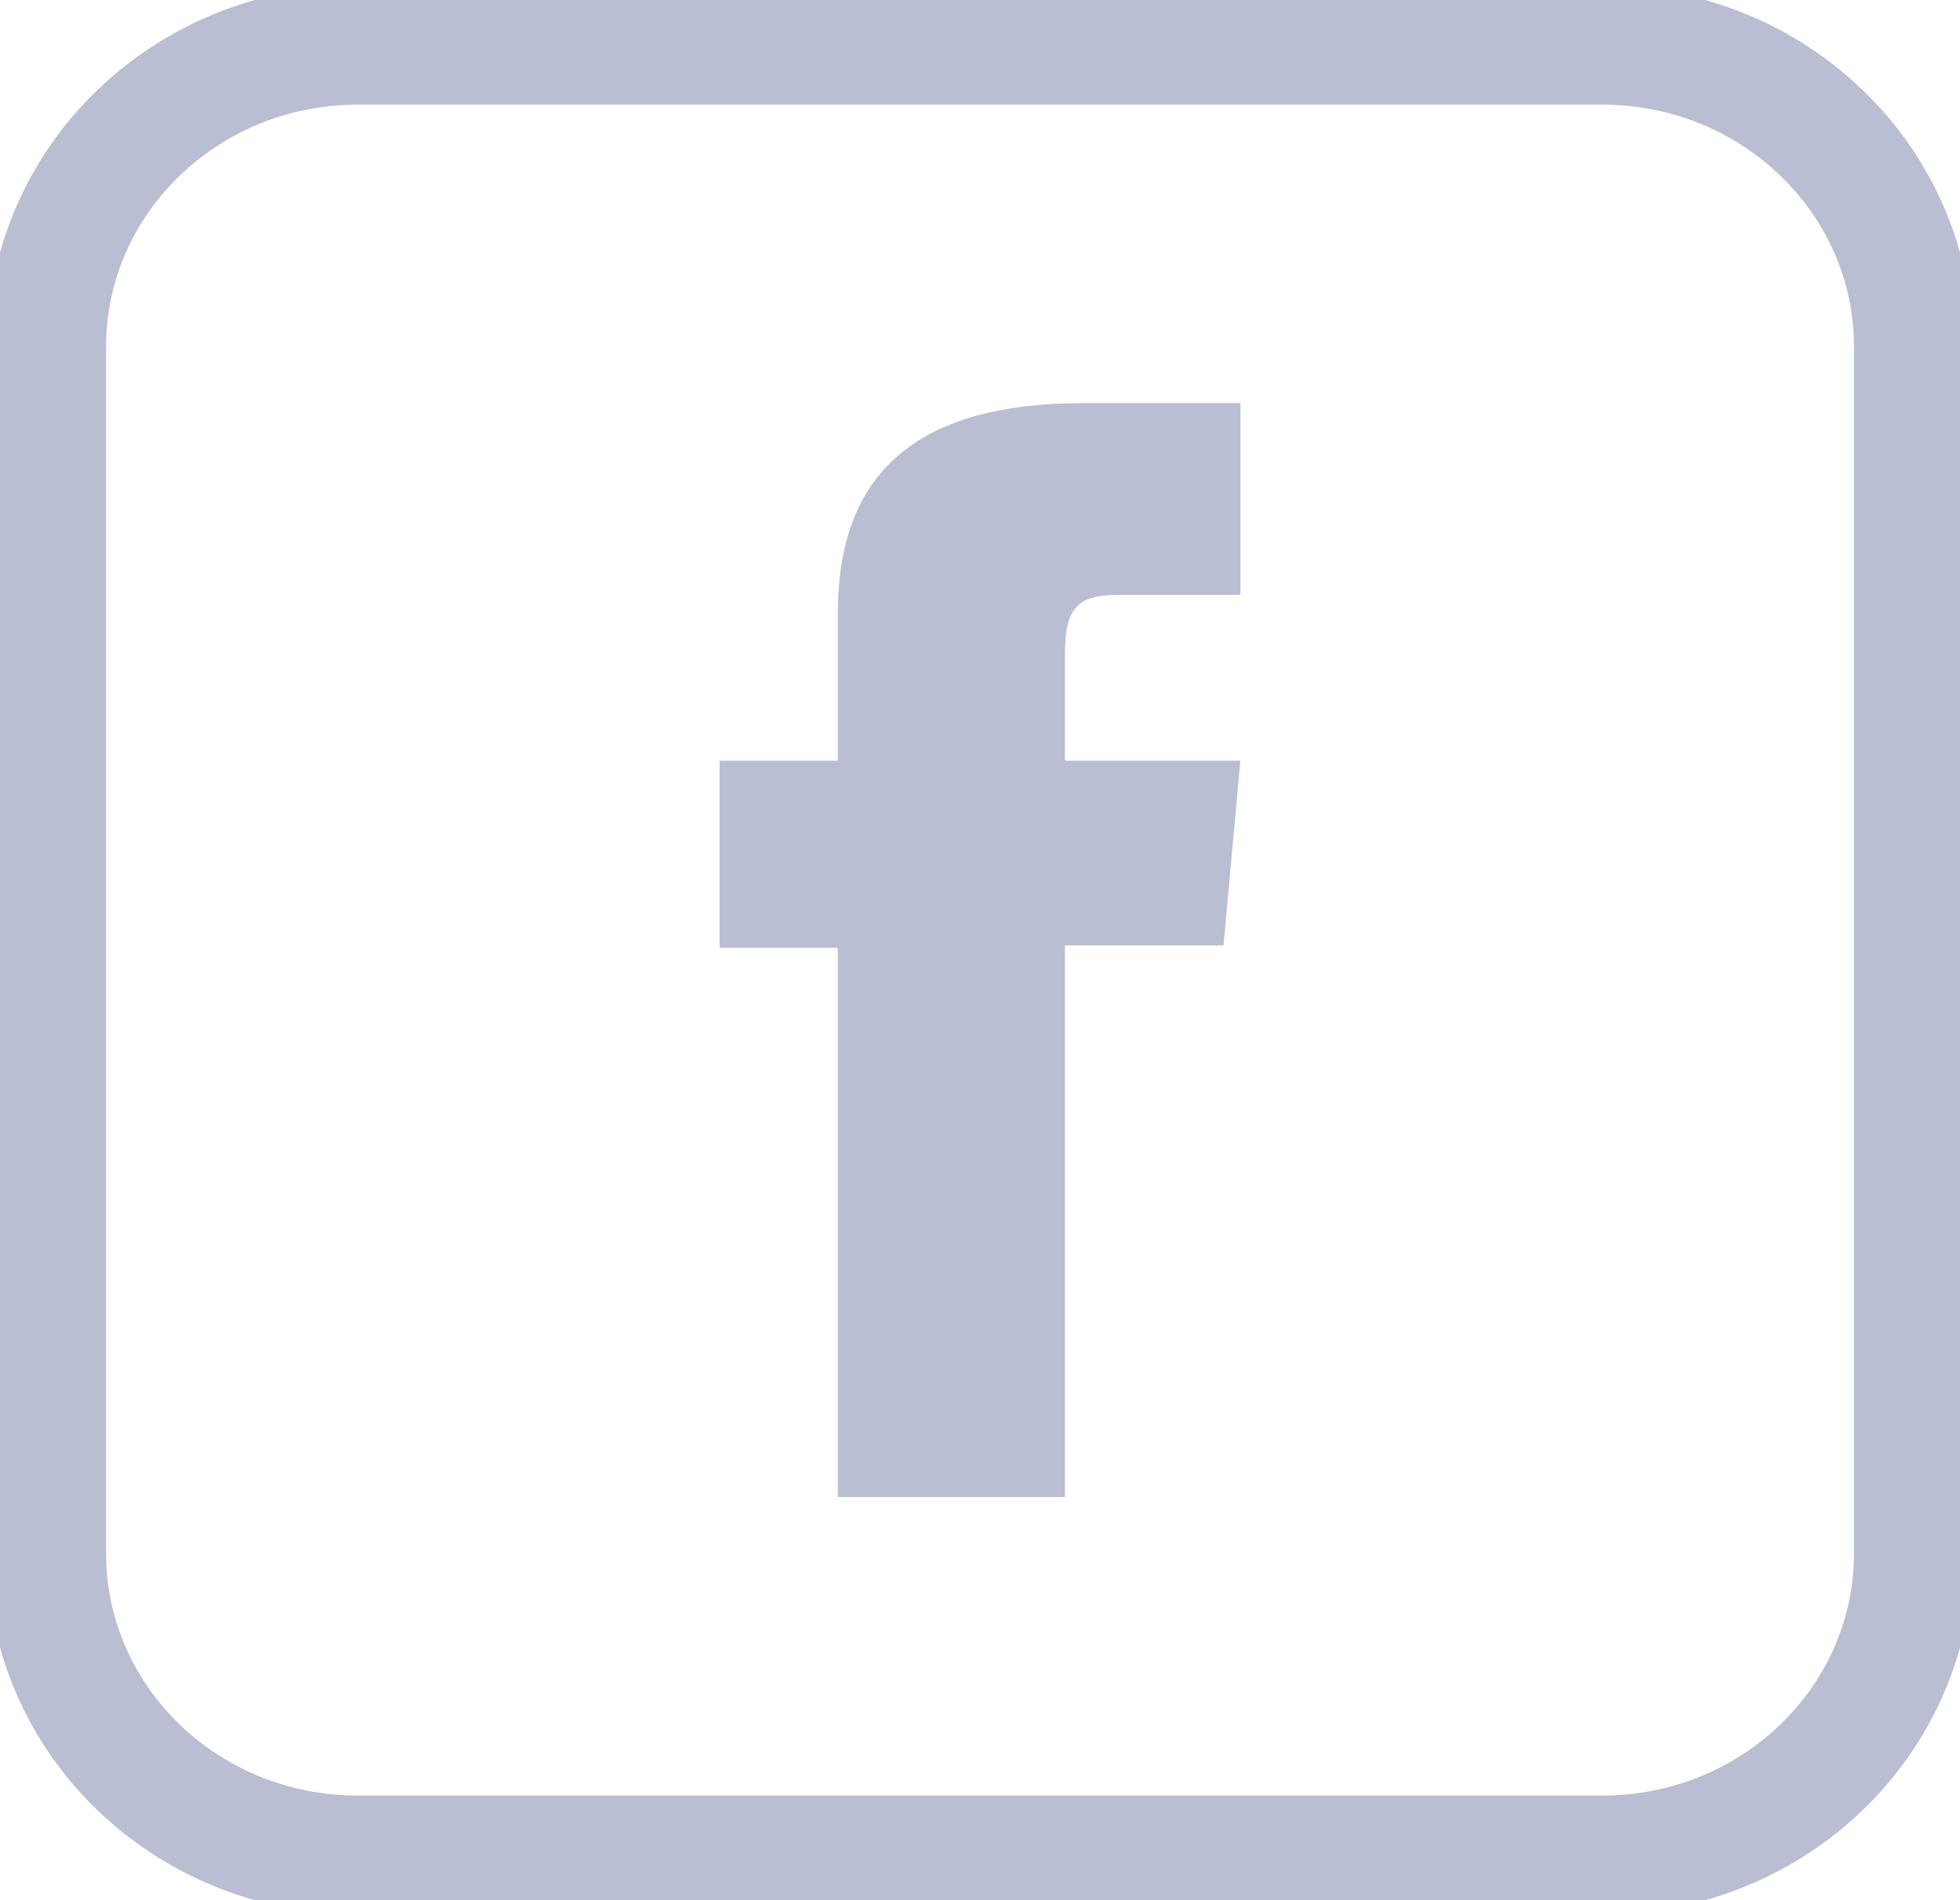 <svg width="33" height="32" viewBox="0 0 33 32" fill="none" xmlns="http://www.w3.org/2000/svg">
<g clip-path="url(#clip0_1595_17562)">
<path fill-rule="evenodd" clip-rule="evenodd" d="M26.977 31.238H6.024C3.131 31.238 0.786 28.964 0.786 26.159V5.841C0.786 3.036 3.131 0.762 6.024 0.762H26.977C29.869 0.762 32.215 3.036 32.215 5.841V26.159C32.215 28.964 29.869 31.238 26.977 31.238Z" stroke="#B9BED2" stroke-width="2"/>
<path d="M17.93 15.422H17.43V15.922V24.711H14.606V15.961V15.461H14.106H12.616V13.311H14.106H14.606V12.811V10.332C14.606 9.26 14.899 8.533 15.433 8.063C15.981 7.582 16.871 7.289 18.235 7.289H20.384V9.518H18.814C18.407 9.518 17.982 9.593 17.705 9.944C17.458 10.258 17.43 10.679 17.43 11.04V12.811V13.311H17.93H20.336L20.143 15.422H17.93Z" fill="#B9BED2" stroke="#B9BED2"/>
</g>
<defs>
<clipPath id="clip0_1595_17562">
<rect width="33" height="32" fill="white"/>
</clipPath>
</defs>
</svg>
